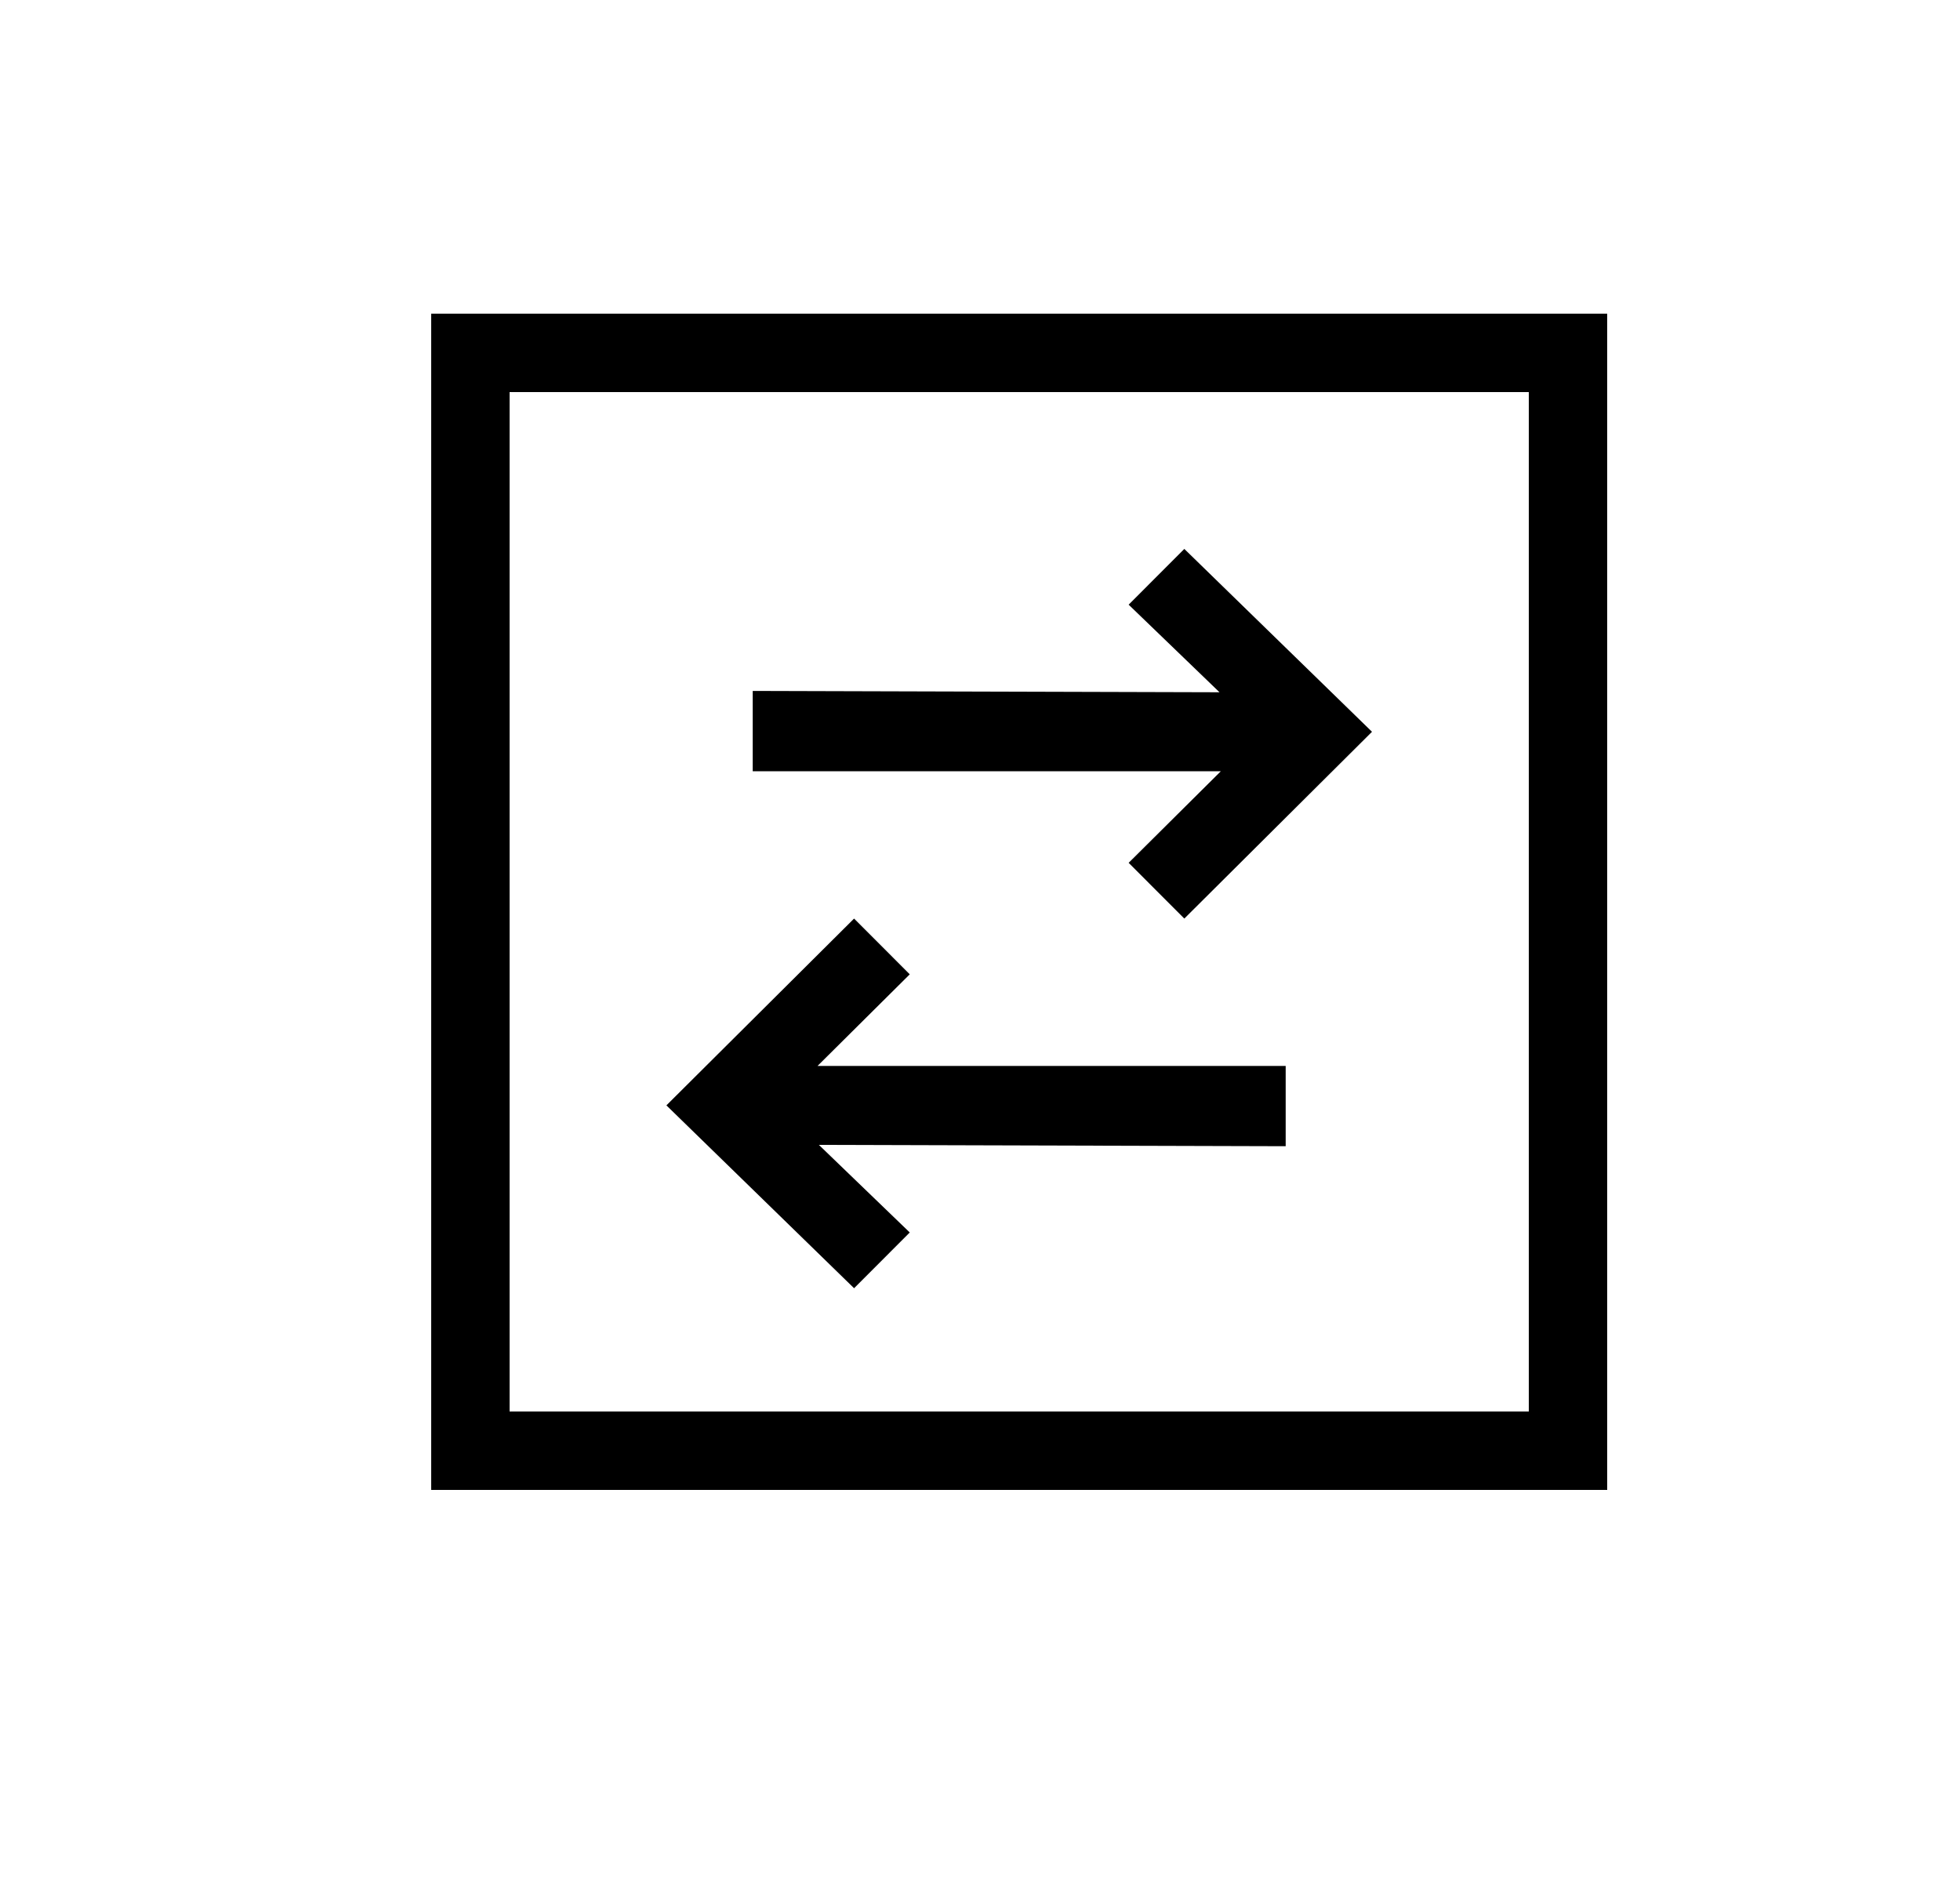 <svg width="25" height="24" viewBox="0 0 25 24" fill="none" xmlns="http://www.w3.org/2000/svg">
<path fill-rule="evenodd" clip-rule="evenodd" d="M19.5 5H6.5V18H19.5V5ZM6.5 4H5.5V5V18V19H6.5H19.5H20.5V18V5V4H19.5H6.5Z" fill="black"/>
<path fill-rule="evenodd" clip-rule="evenodd" d="M17.5 9.332L15.106 11.714L14.396 11.003L15.572 9.835H9.601V8.811L15.555 8.828L14.396 7.711L15.106 7L17.5 9.332Z" fill="black"/>
<path fill-rule="evenodd" clip-rule="evenodd" d="M8.5 14.096L10.894 11.714L11.604 12.425L10.428 13.593H16.399V14.617L10.445 14.6L11.604 15.717L10.894 16.428L8.5 14.096Z" fill="black"/>
</svg>
